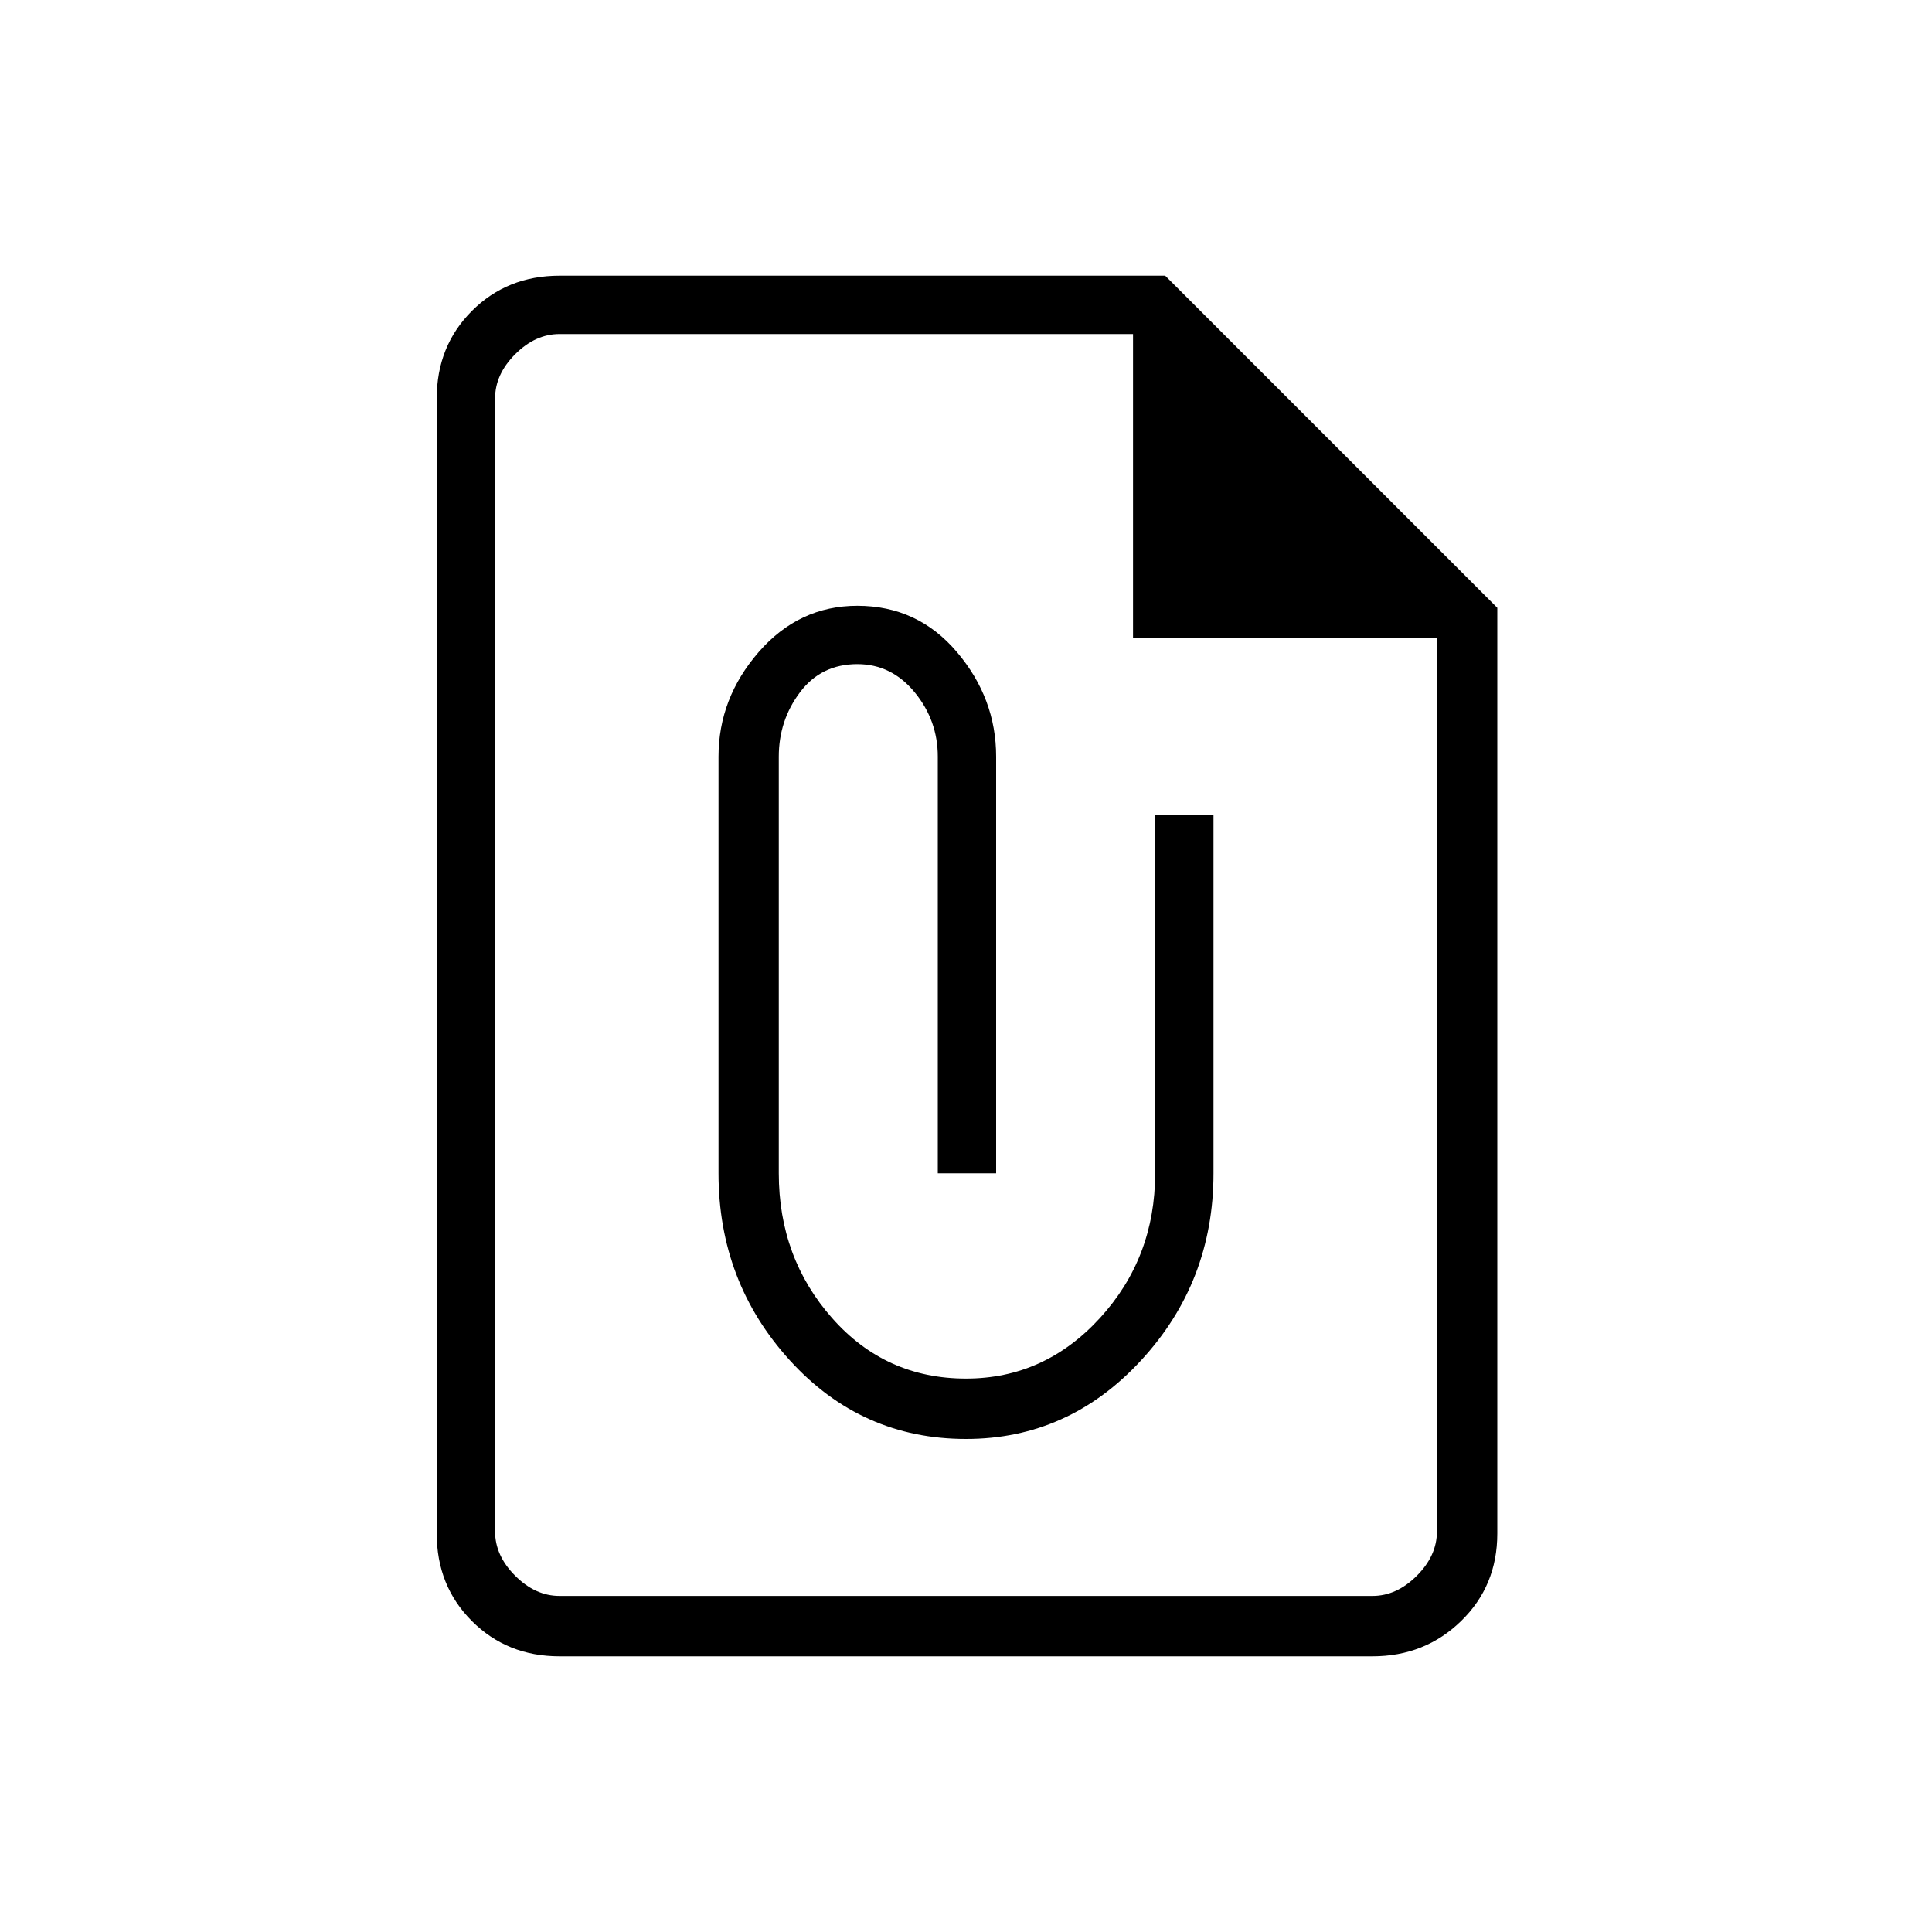 <svg xmlns="http://www.w3.org/2000/svg" height="20" width="20"><path d="M5.792 17.146Q5.25 17.146 4.885 16.781Q4.521 16.417 4.521 15.875V4.125Q4.521 3.583 4.885 3.219Q5.25 2.854 5.792 2.854H12.062L15.5 6.292V15.875Q15.5 16.417 15.125 16.781Q14.75 17.146 14.208 17.146ZM5.792 16.521H14.208Q14.458 16.521 14.667 16.312Q14.875 16.104 14.875 15.854V6.604H11.729V3.458H5.792Q5.542 3.458 5.333 3.667Q5.125 3.875 5.125 4.125V15.854Q5.125 16.104 5.333 16.312Q5.542 16.521 5.792 16.521ZM10 14.896Q11.062 14.896 11.812 14.083Q12.562 13.271 12.562 12.146V8.438H11.958V12.146Q11.958 13.021 11.385 13.646Q10.812 14.271 10 14.271Q9.167 14.271 8.615 13.646Q8.062 13.021 8.062 12.146V7.833Q8.062 7.458 8.281 7.167Q8.5 6.875 8.875 6.875Q9.229 6.875 9.469 7.167Q9.708 7.458 9.708 7.833V12.146H10.312V7.833Q10.312 7.229 9.906 6.75Q9.5 6.271 8.875 6.271Q8.271 6.271 7.854 6.75Q7.438 7.229 7.438 7.833V12.146Q7.438 13.271 8.177 14.083Q8.917 14.896 10 14.896ZM10 10Q10 10 10 10Q10 10 10 10Q10 10 10 10Q10 10 10 10Q10 10 10 10Q10 10 10 10Z"/></svg>